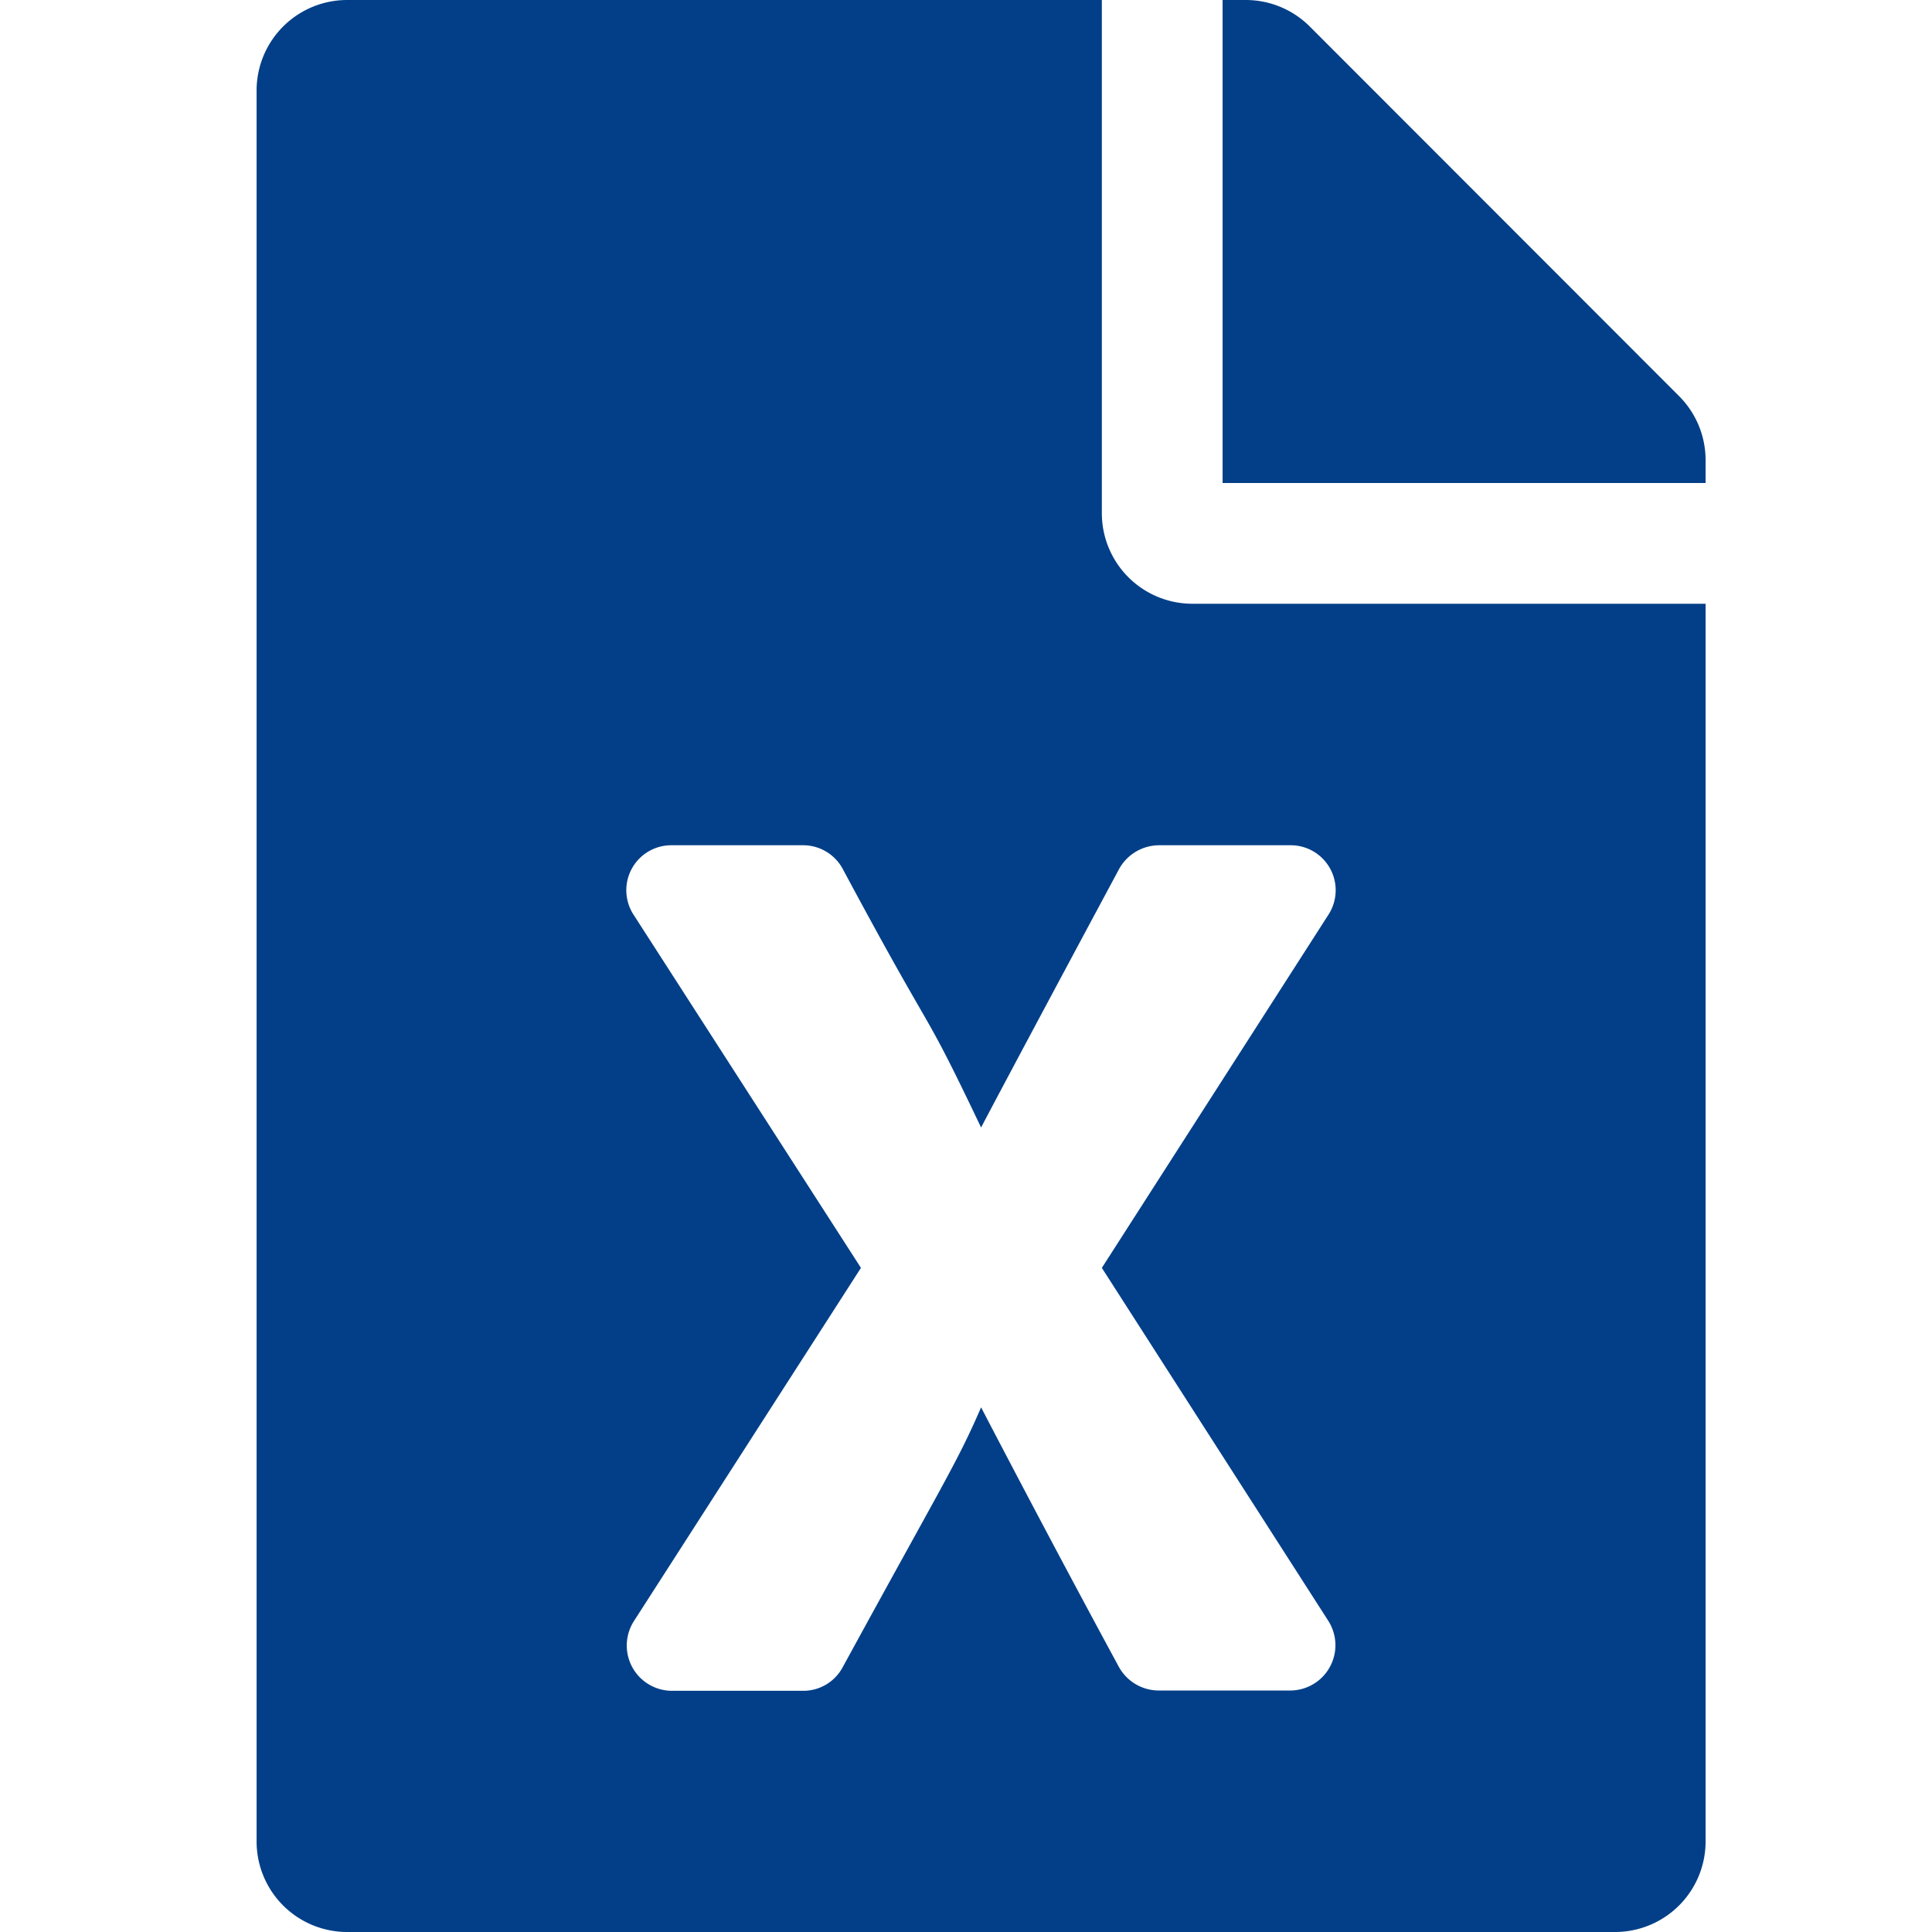 <svg id="Lag_1" data-name="Lag 1" xmlns="http://www.w3.org/2000/svg" viewBox="0 0 64 64"><defs><style>.cls-1{fill:#023f88;}</style></defs><title>Excel</title><path class="cls-1" d="M36.5,17V0h-25a3,3,0,0,0-3,3V61a3,3,0,0,0,3,3h42a3,3,0,0,0,3-3V20h-17A3,3,0,0,1,36.5,17ZM44,30.31,36.5,42,44,53.69A1.5,1.5,0,0,1,42.75,56H38.39a1.51,1.51,0,0,1-1.33-.79c-2.45-4.52-4.56-8.59-4.56-8.59-.8,1.85-1.25,2.5-4.58,8.6a1.48,1.48,0,0,1-1.31.79H22.25A1.5,1.5,0,0,1,21,53.7L28.52,42,21,30.32A1.49,1.49,0,0,1,22.25,28H26.6a1.49,1.49,0,0,1,1.32.79c3.27,6.1,2.5,4.2,4.58,8.56,0,0,.76-1.46,4.57-8.56A1.52,1.52,0,0,1,38.4,28h4.35A1.49,1.49,0,0,1,44,30.31ZM56.5,15.24V16h-16V0h.76a3,3,0,0,1,2.13.88L55.62,13.12A3,3,0,0,1,56.5,15.24Z"/></svg>